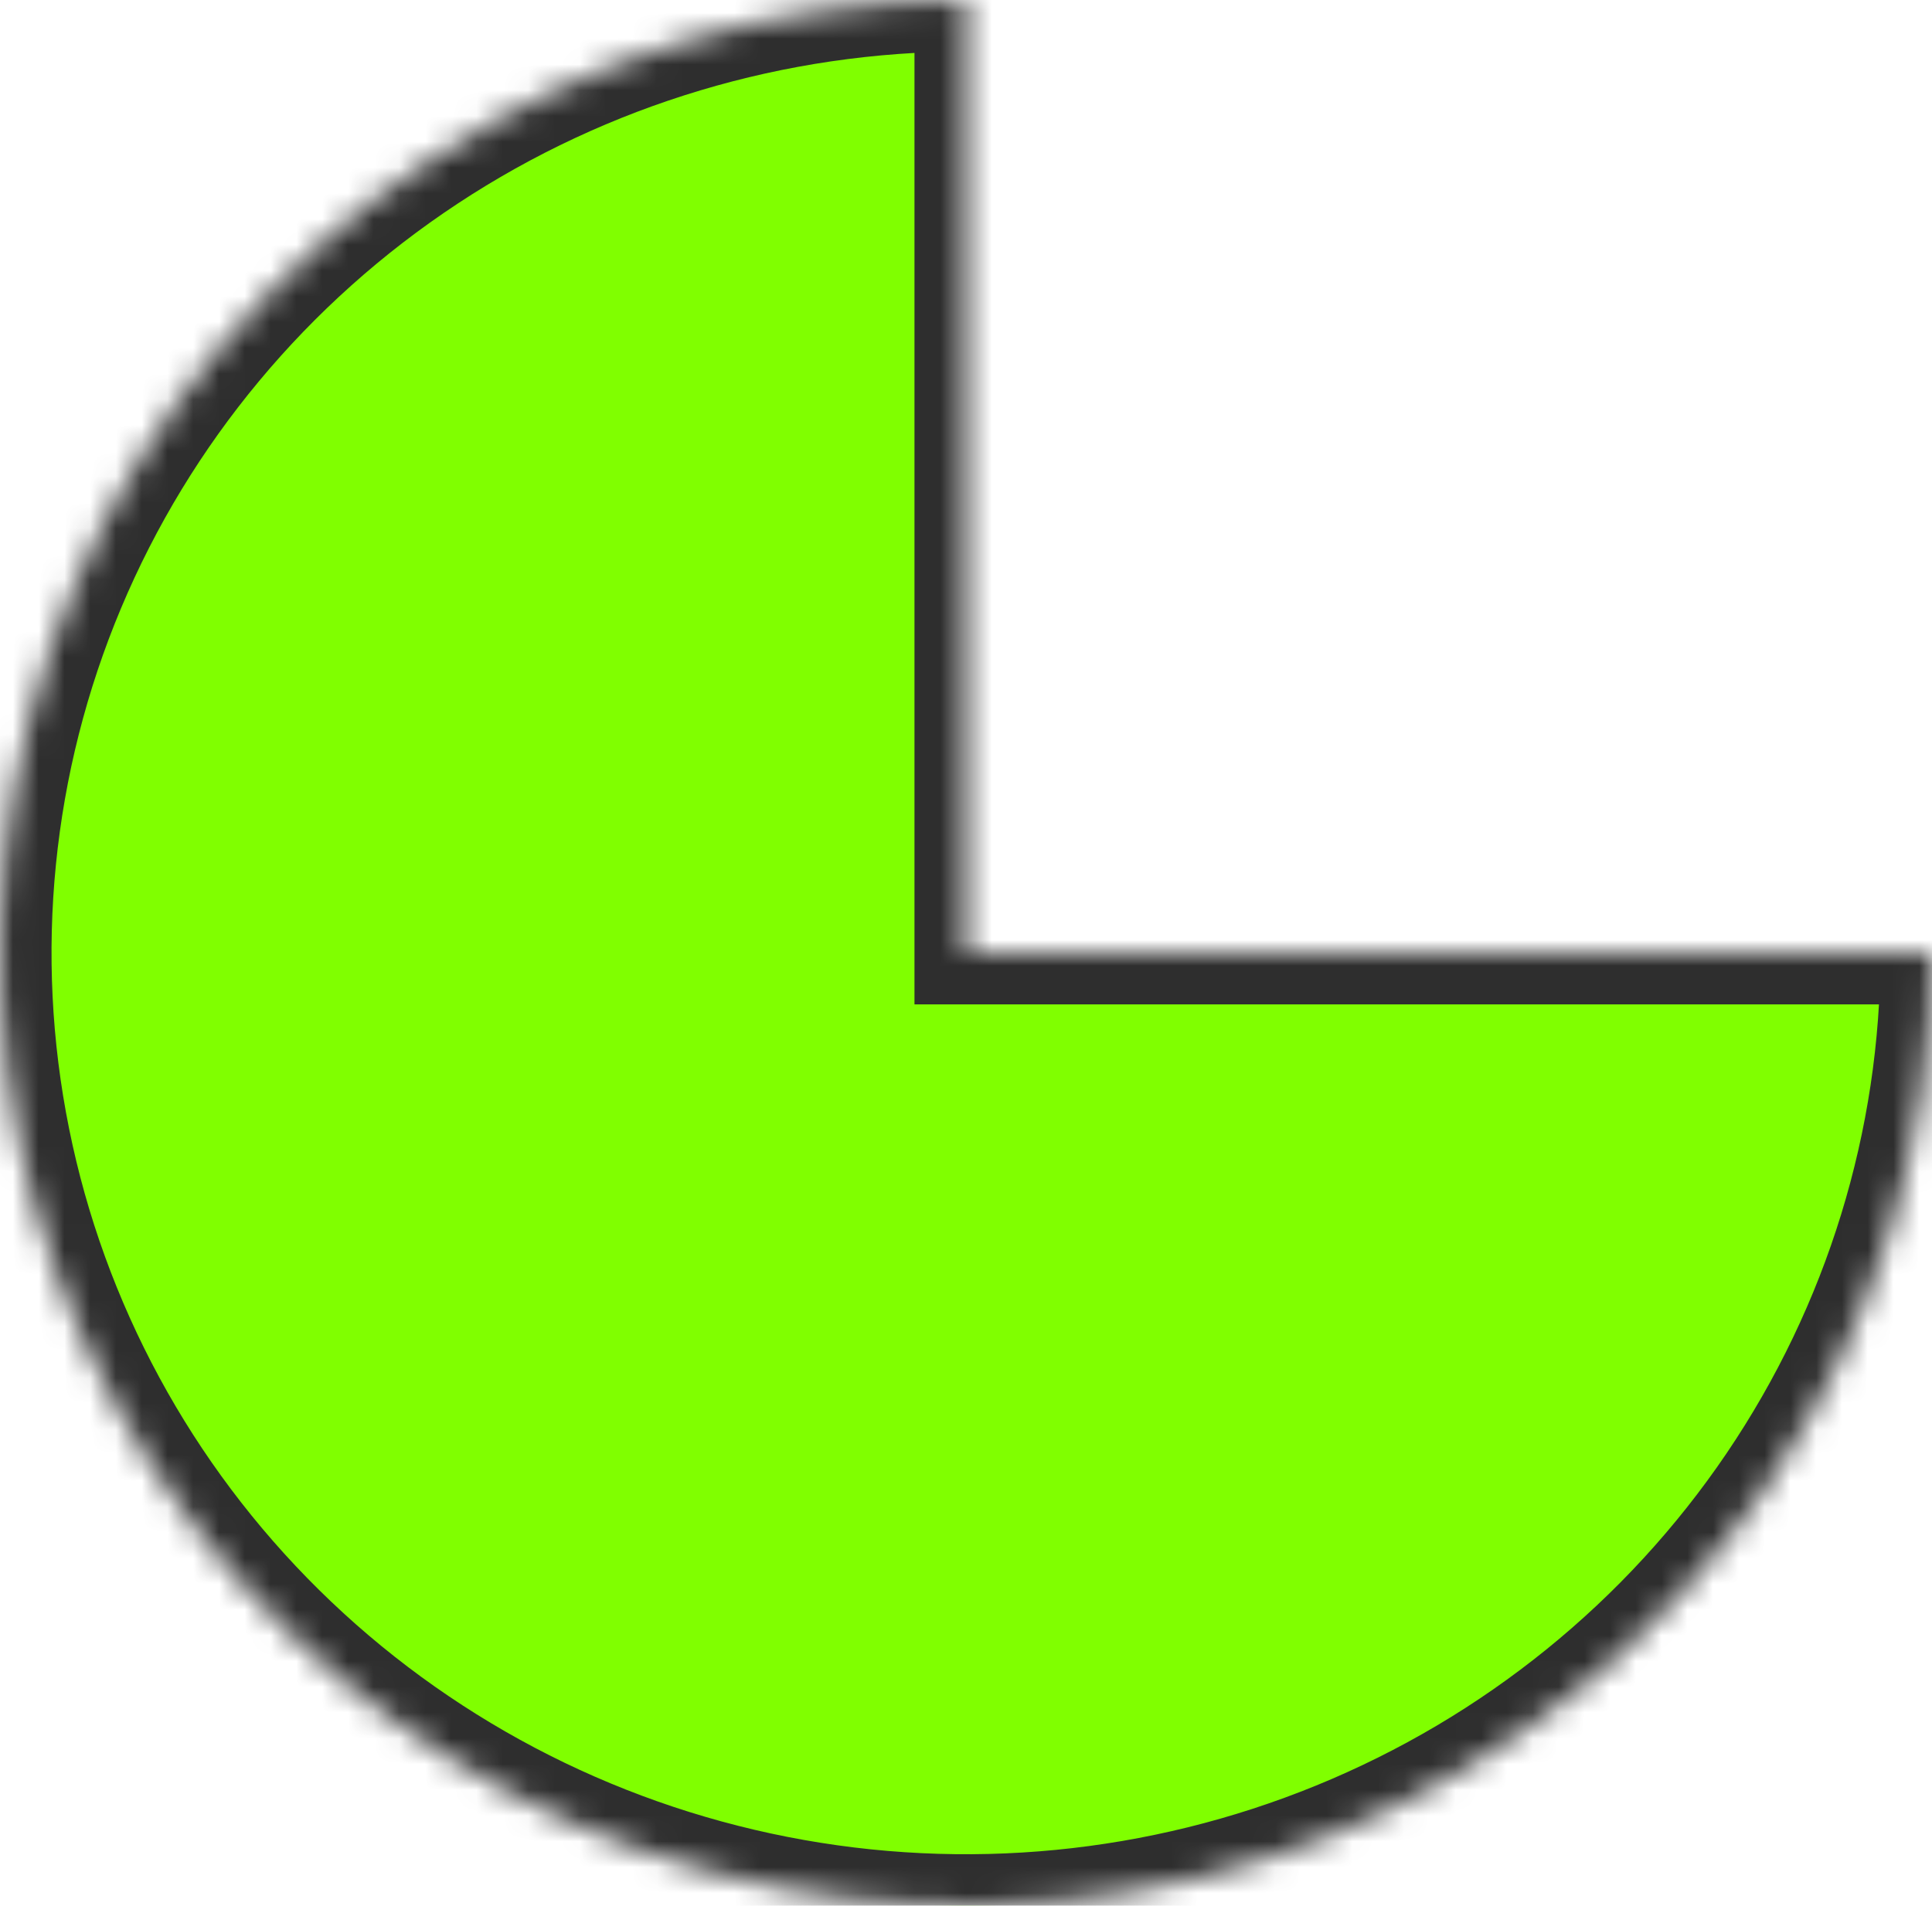 <svg width="75" height="74" viewBox="0 0 75 74" fill="none" xmlns="http://www.w3.org/2000/svg">
<mask id="path-1-inside-1_3_40" fill="white">
<path d="M75 37C75 44.318 72.801 51.471 68.68 57.556C64.56 63.641 58.703 68.383 51.851 71.183C44.998 73.984 37.458 74.717 30.184 73.289C22.91 71.861 16.228 68.338 10.983 63.163C5.739 57.988 2.167 51.396 0.721 44.218C-0.726 37.041 0.016 29.602 2.855 22.841C5.693 16.08 10.499 10.301 16.666 6.236C22.833 2.17 30.083 -8.72652e-08 37.5 0V37H75Z"/>
</mask>
<path d="M75 37C75 44.318 72.801 51.471 68.68 57.556C64.56 63.641 58.703 68.383 51.851 71.183C44.998 73.984 37.458 74.717 30.184 73.289C22.91 71.861 16.228 68.338 10.983 63.163C5.739 57.988 2.167 51.396 0.721 44.218C-0.726 37.041 0.016 29.602 2.855 22.841C5.693 16.08 10.499 10.301 16.666 6.236C22.833 2.17 30.083 -8.72652e-08 37.5 0V37H75Z" fill="#80FF00" stroke="#2E2E2E" stroke-width="4" mask="url(#path-1-inside-1_3_40)"/>
</svg>

